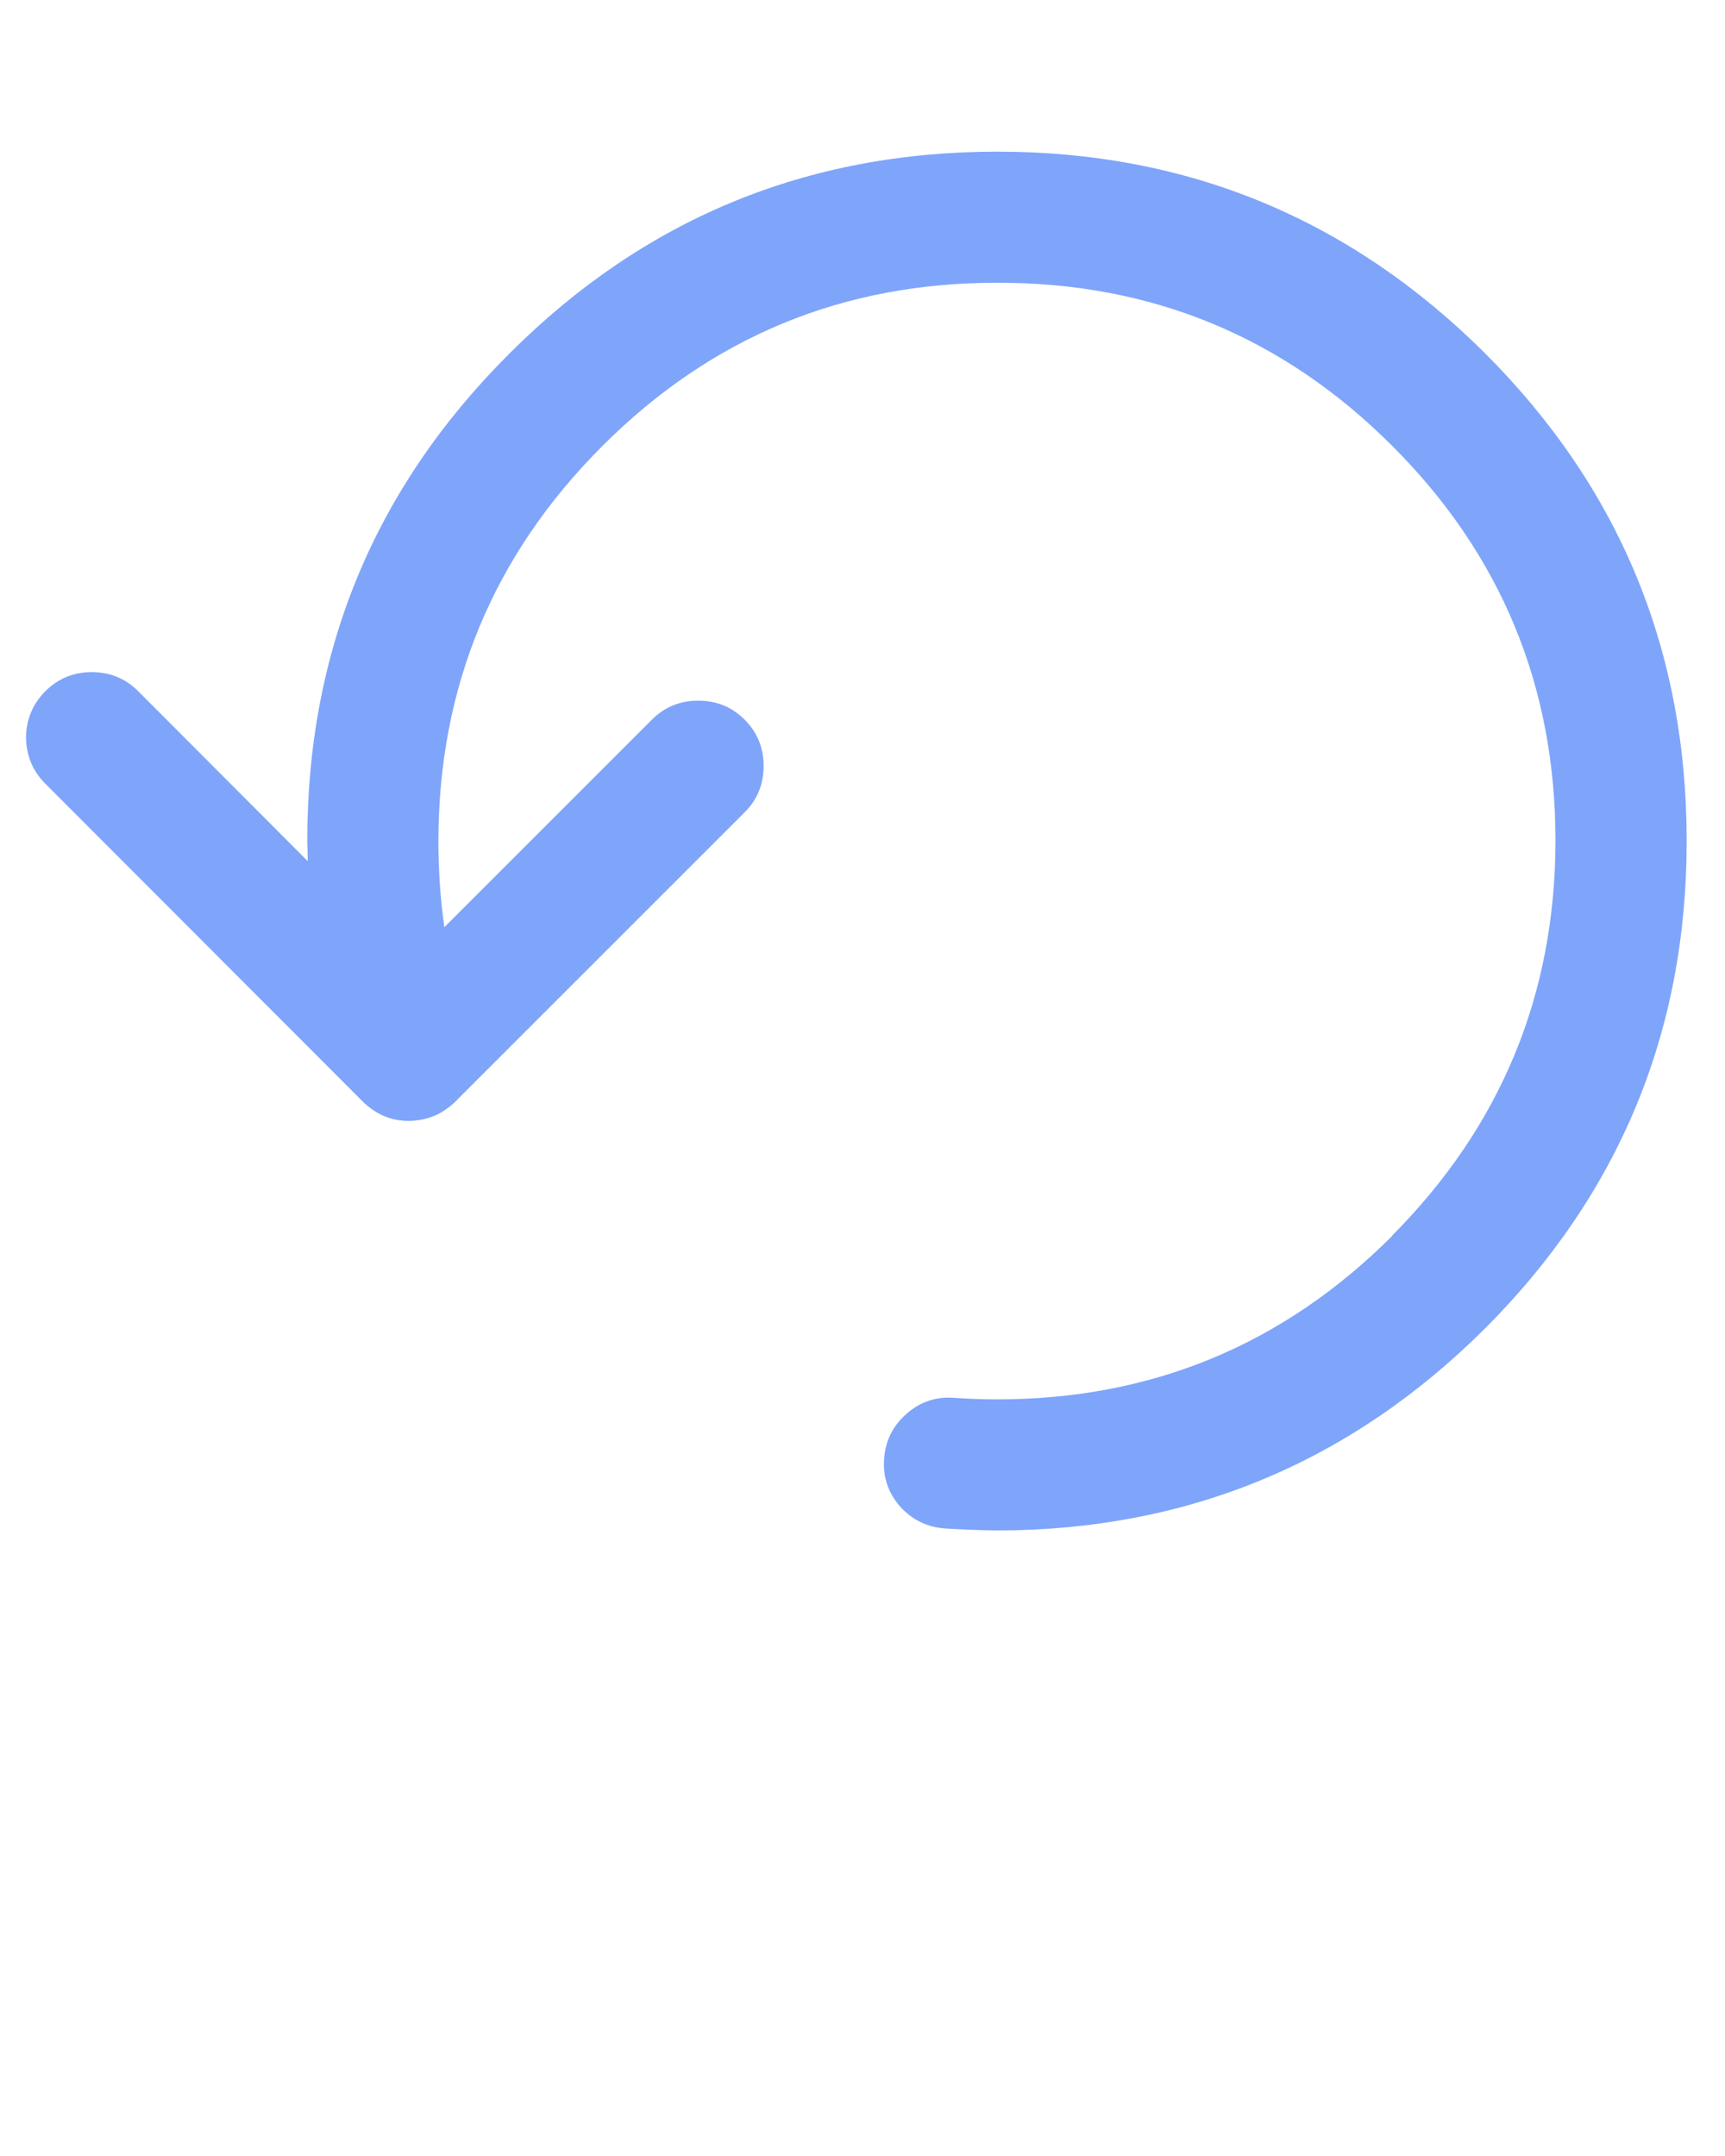 <?xml version="1.0" encoding="UTF-8" standalone="no"?>
<svg
   xmlns:dc="http://purl.org/dc/elements/1.1/"
   xmlns:cc="http://creativecommons.org/ns#"
   xmlns:rdf="http://www.w3.org/1999/02/22-rdf-syntax-ns#"
   xmlns:svg="http://www.w3.org/2000/svg"
   xmlns="http://www.w3.org/2000/svg"
   xmlns:sodipodi="http://sodipodi.sourceforge.net/DTD/sodipodi-0.dtd"
   xmlns:inkscape="http://www.inkscape.org/namespaces/inkscape"
   version="1.1"
   x="0px"
   y="0px"
   viewBox="0 0 90 112.5"
   enable-background="new 0 0 90 90"
   xml:space="preserve"
   id="svg4530"
   sodipodi:docname="noun_Refresh.svg"
   inkscape:version="0.92.4 (5da689c313, 2019-01-14)"><defs
     id="defs4534" /><sodipodi:namedview
     pagecolor="#ffffff"
     bordercolor="#666666"
     borderopacity="1"
     objecttolerance="10"
     gridtolerance="10"
     guidetolerance="10"
     inkscape:pageopacity="0"
     inkscape:pageshadow="2"
     inkscape:window-width="1920"
     inkscape:window-height="1017"
     id="namedview4532"
     showgrid="false"
     inkscape:zoom="7.5377778"
     inkscape:cx="23.441922"
     inkscape:cy="56.25"
     inkscape:window-x="-8"
     inkscape:window-y="-8"
     inkscape:window-maximized="1"
     inkscape:current-layer="svg4530" /><path
     fill-rule="evenodd"
     clip-rule="evenodd"
     d="M52.037,14.755c-8.047-0.014-14.916,2.824-20.607,8.516  c-5.691,5.69-8.544,12.559-8.557,20.605c0,1.545,0.104,3.046,0.31,4.506l10.83-10.83c0.662-0.662,1.468-0.992,2.419-0.992  s1.756,0.33,2.419,0.992c0.662,0.662,0.991,1.467,0.991,2.418c0,0.951-0.329,1.756-0.991,2.418L23.865,57.373  c-0.097,0.11-0.207,0.214-0.33,0.311c-0.084,0.069-0.166,0.13-0.249,0.186c-0.054,0.043-0.118,0.082-0.185,0.125  c-0.372,0.233-0.793,0.386-1.26,0.454c-0.345,0.055-0.698,0.055-1.055,0c-0.607-0.096-1.151-0.352-1.634-0.765l-0.124-0.104  c-0.028-0.027-0.062-0.063-0.103-0.103L2.37,40.899c-0.661-0.661-1-1.466-1.013-2.417c0.013-0.951,0.353-1.756,1.013-2.418  c0.661-0.661,1.467-0.992,2.417-0.992c0.951,0,1.757,0.331,2.42,0.992l8.845,8.867c0-0.344-0.007-0.695-0.021-1.055  c0-9.948,3.521-18.429,10.562-25.442C33.608,11.42,42.089,7.913,52.037,7.913c9.922,0,18.402,3.507,25.443,10.521  C84.495,25.447,88,33.928,88,43.876v0.022c0,9.92-3.505,18.394-10.52,25.421c-7.041,7.016-15.521,10.528-25.443,10.542  c-0.922-0.014-1.832-0.048-2.728-0.104c-0.938-0.069-1.724-0.454-2.357-1.156c-0.619-0.718-0.896-1.544-0.825-2.48  c0.068-0.937,0.453-1.716,1.156-2.337c0.717-0.633,1.544-0.915,2.48-0.846c0.757,0.054,1.516,0.081,2.273,0.081  c8.046,0,14.917-2.845,20.607-8.535h-0.021c5.677-5.704,8.521-12.574,8.534-20.608c0-8.06-2.837-14.93-8.514-20.605  C66.954,17.579,60.083,14.741,52.037,14.755z"
     id="path4528"
     style="fill:#7fa5fa;fill-opacity:1" /></svg>